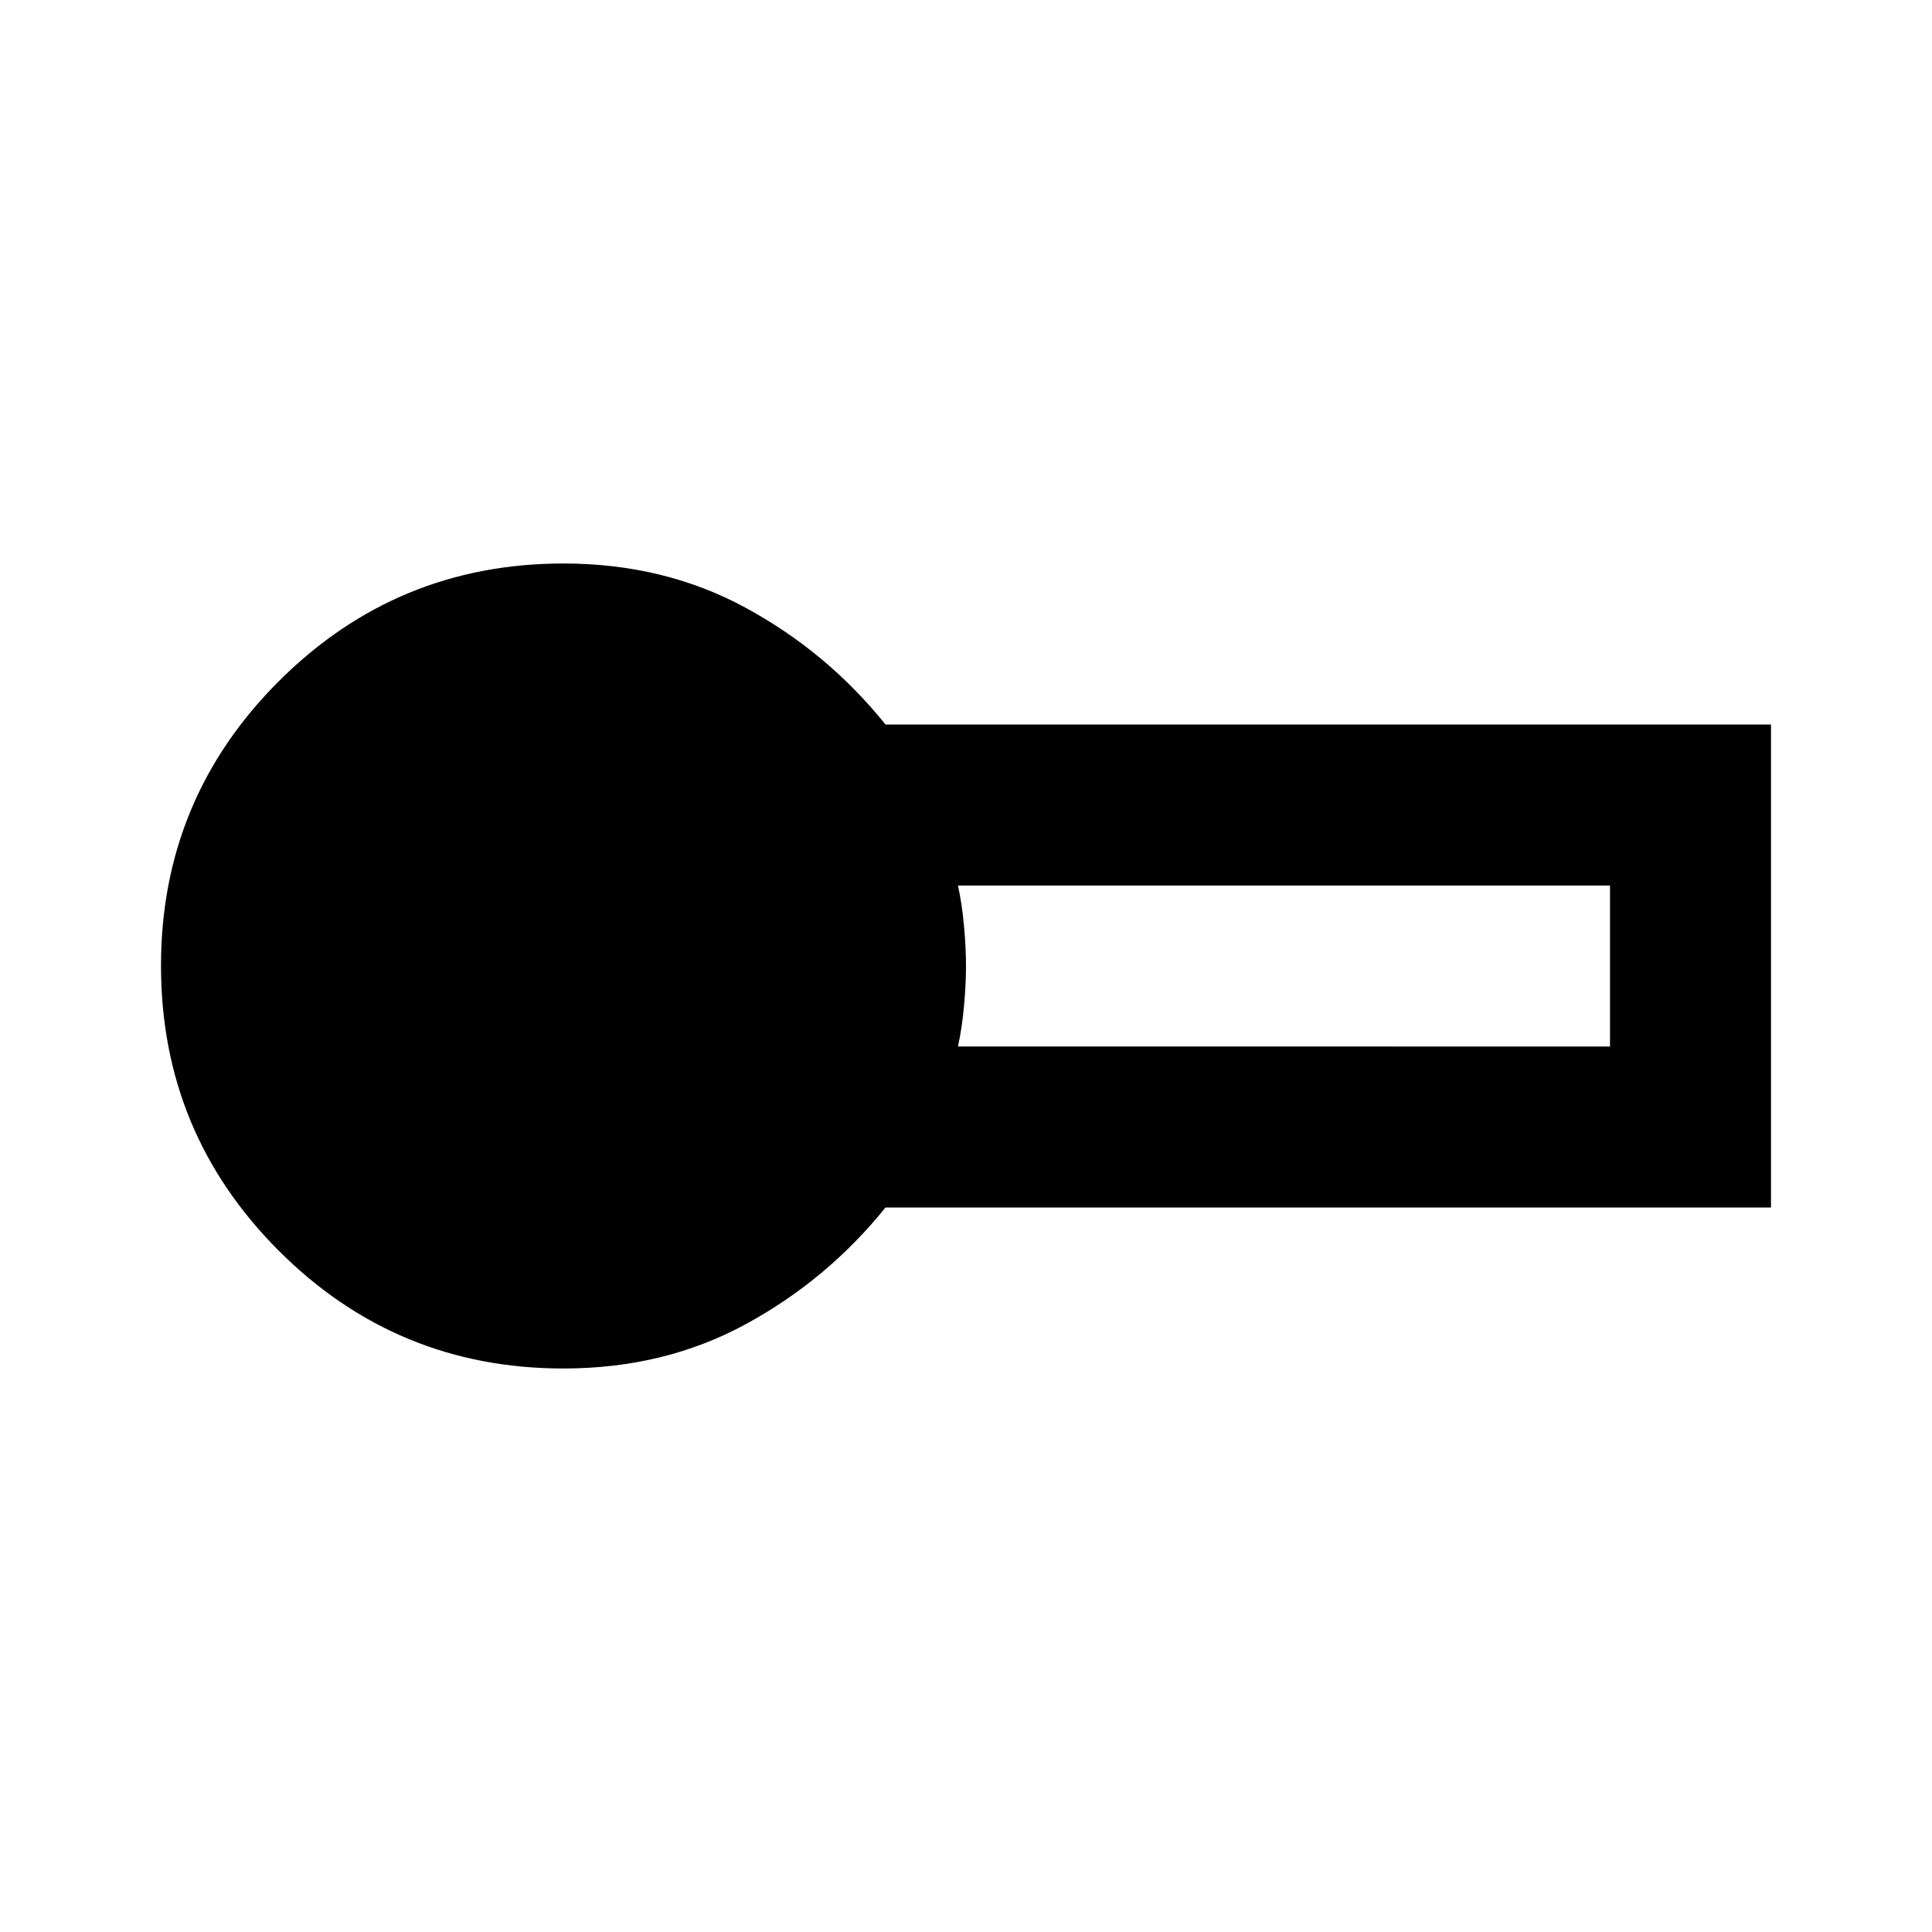<svg xmlns="http://www.w3.org/2000/svg" width="3em" height="3em" viewBox="0 0 24 24"><path fill="currentColor" d="M7 17q-2.075 0-3.537-1.463T2 12t1.463-3.537T7 7q1.25 0 2.263.55T11 9h11v6H11q-.725.9-1.737 1.45T7 17m4.9-4H20v-2h-8.1q.05.225.075.5T12 12t-.025.5t-.075.5"/></svg>